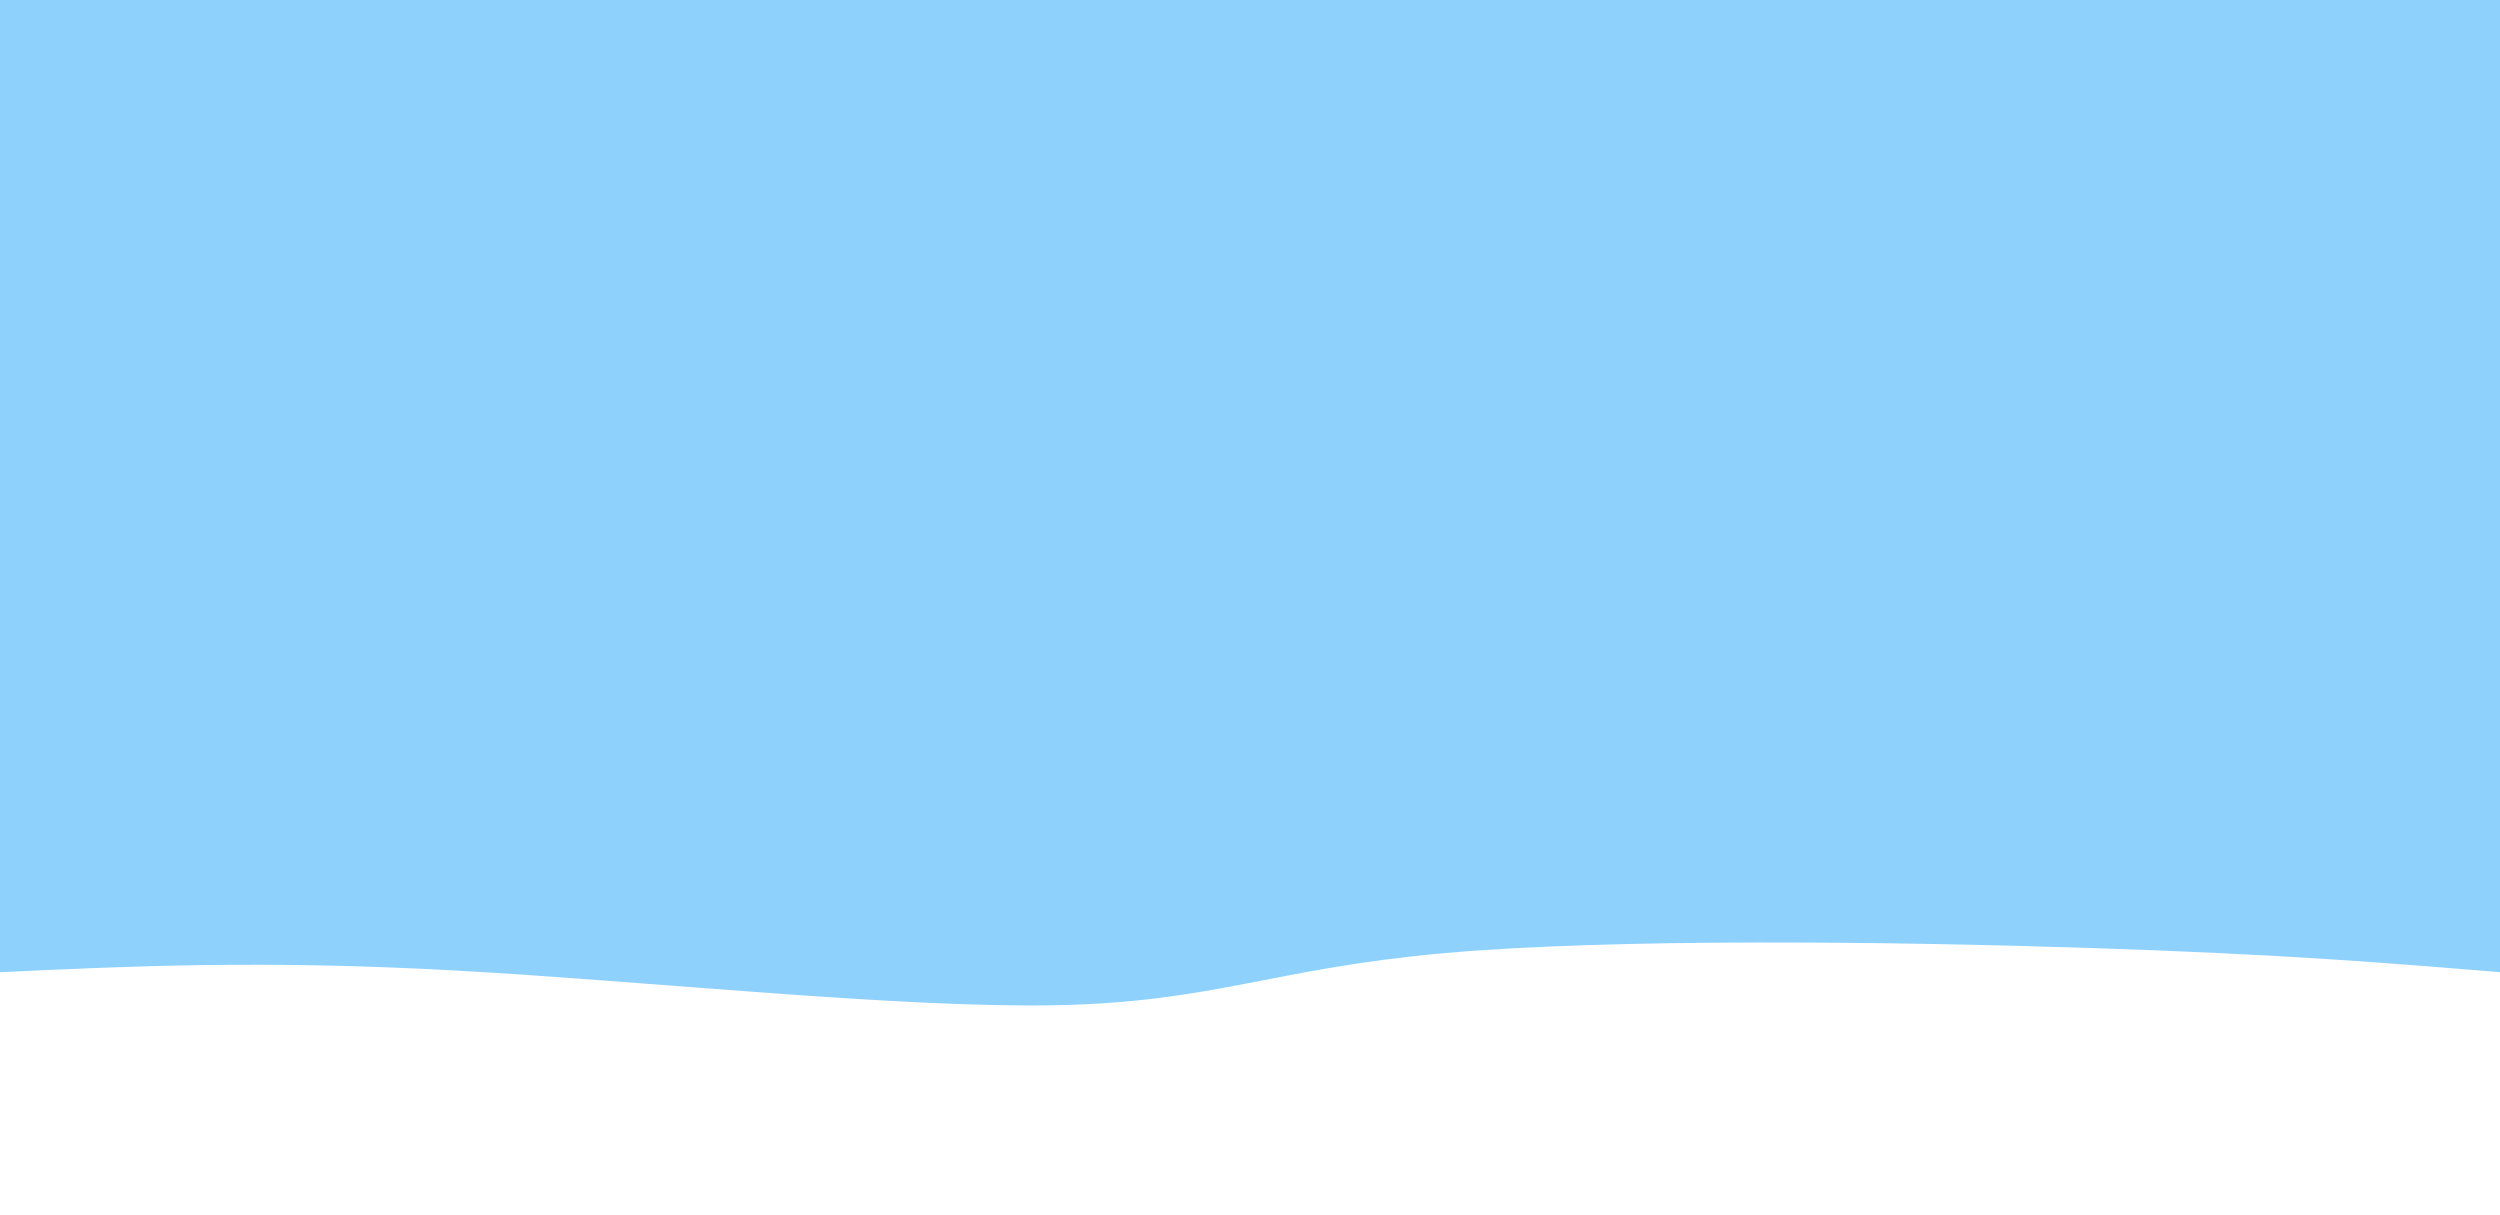 <svg width="100%" height="100%" id="svg" viewBox="0 0 1440 700" xmlns="http://www.w3.org/2000/svg" class="transition duration-300 ease-in-out delay-150">
	<defs>
		<linearGradient id="gradient" x1="21%" y1="91%" x2="79%" y2="9%">
			<stop offset="5%" stop-color="#8ed1fc44">
			</stop>
			<stop offset="95%" stop-color="#8ed1fc44">
			</stop>
		</linearGradient>
	</defs>
	<path d="M 0,700 C 0,700 0,140 0,140 C 62.565,145.187 125.129,150.373 237,154 C 348.871,157.627 510.048,159.694 608,151 C 705.952,142.306 740.679,122.852 831,121 C 921.321,119.148 1067.234,134.9 1178,141 C 1288.766,147.1 1364.383,143.55 1440,140 C 1440,140 1440,700 1440,700 Z" stroke="none" stroke-width="0" fill="url(#gradient)" class="transition-all duration-300 ease-in-out delay-150 path-0" transform="rotate(-180 720 350)">
	</path>
	<defs>
		<linearGradient id="gradient" x1="21%" y1="91%" x2="79%" y2="9%">
			<stop offset="5%" stop-color="#8ed1fc66">
			</stop>
			<stop offset="95%" stop-color="#8ed1fc66">
			</stop>
		</linearGradient>
	</defs>
	<path d="M 0,700 C 0,700 0,280 0,280 C 116.565,271.273 233.129,262.545 319,259 C 404.871,255.455 460.048,257.091 556,273 C 651.952,288.909 788.679,319.091 889,307 C 989.321,294.909 1053.234,240.545 1139,229 C 1224.766,217.455 1332.383,248.727 1440,280 C 1440,280 1440,700 1440,700 Z" stroke="none" stroke-width="0" fill="url(#gradient)" class="transition-all duration-300 ease-in-out delay-150 path-1" transform="rotate(-180 720 350)">
	</path>
	<defs>
		<linearGradient id="gradient" x1="21%" y1="91%" x2="79%" y2="9%">
			<stop offset="5%" stop-color="#8ed1fc88">
			</stop>
			<stop offset="95%" stop-color="#8ed1fc88">
			</stop>
		</linearGradient>
	</defs>
	<path d="M 0,700 C 0,700 0,420 0,420 C 89.321,444.086 178.641,468.172 279,453 C 379.359,437.828 490.756,383.397 579,379 C 667.244,374.603 732.335,420.239 836,442 C 939.665,463.761 1081.904,461.646 1189,454 C 1296.096,446.354 1368.048,433.177 1440,420 C 1440,420 1440,700 1440,700 Z" stroke="none" stroke-width="0" fill="url(#gradient)" class="transition-all duration-300 ease-in-out delay-150 path-2" transform="rotate(-180 720 350)">
	</path>
	<defs>
		<linearGradient id="gradient" x1="21%" y1="91%" x2="79%" y2="9%">
			<stop offset="5%" stop-color="#8ed1fcff">
			</stop>
			<stop offset="95%" stop-color="#8ed1fcff">
			</stop>
		</linearGradient>
	</defs>
	<path d="M 0,700 C 0,700 0,560 0,560 C 123.579,536.278 247.158,512.555 341,518 C 434.842,523.445 498.947,558.057 596,566 C 693.053,573.943 823.053,555.215 905,560 C 986.947,564.785 1020.842,593.081 1102,597 C 1183.158,600.919 1311.579,580.459 1440,560 C 1440,560 1440,700 1440,700 Z" stroke="none" stroke-width="0" fill="url(#gradient)" class="transition-all duration-300 ease-in-out delay-150 path-3" transform="rotate(-180 720 350)">
	</path>
</svg>
